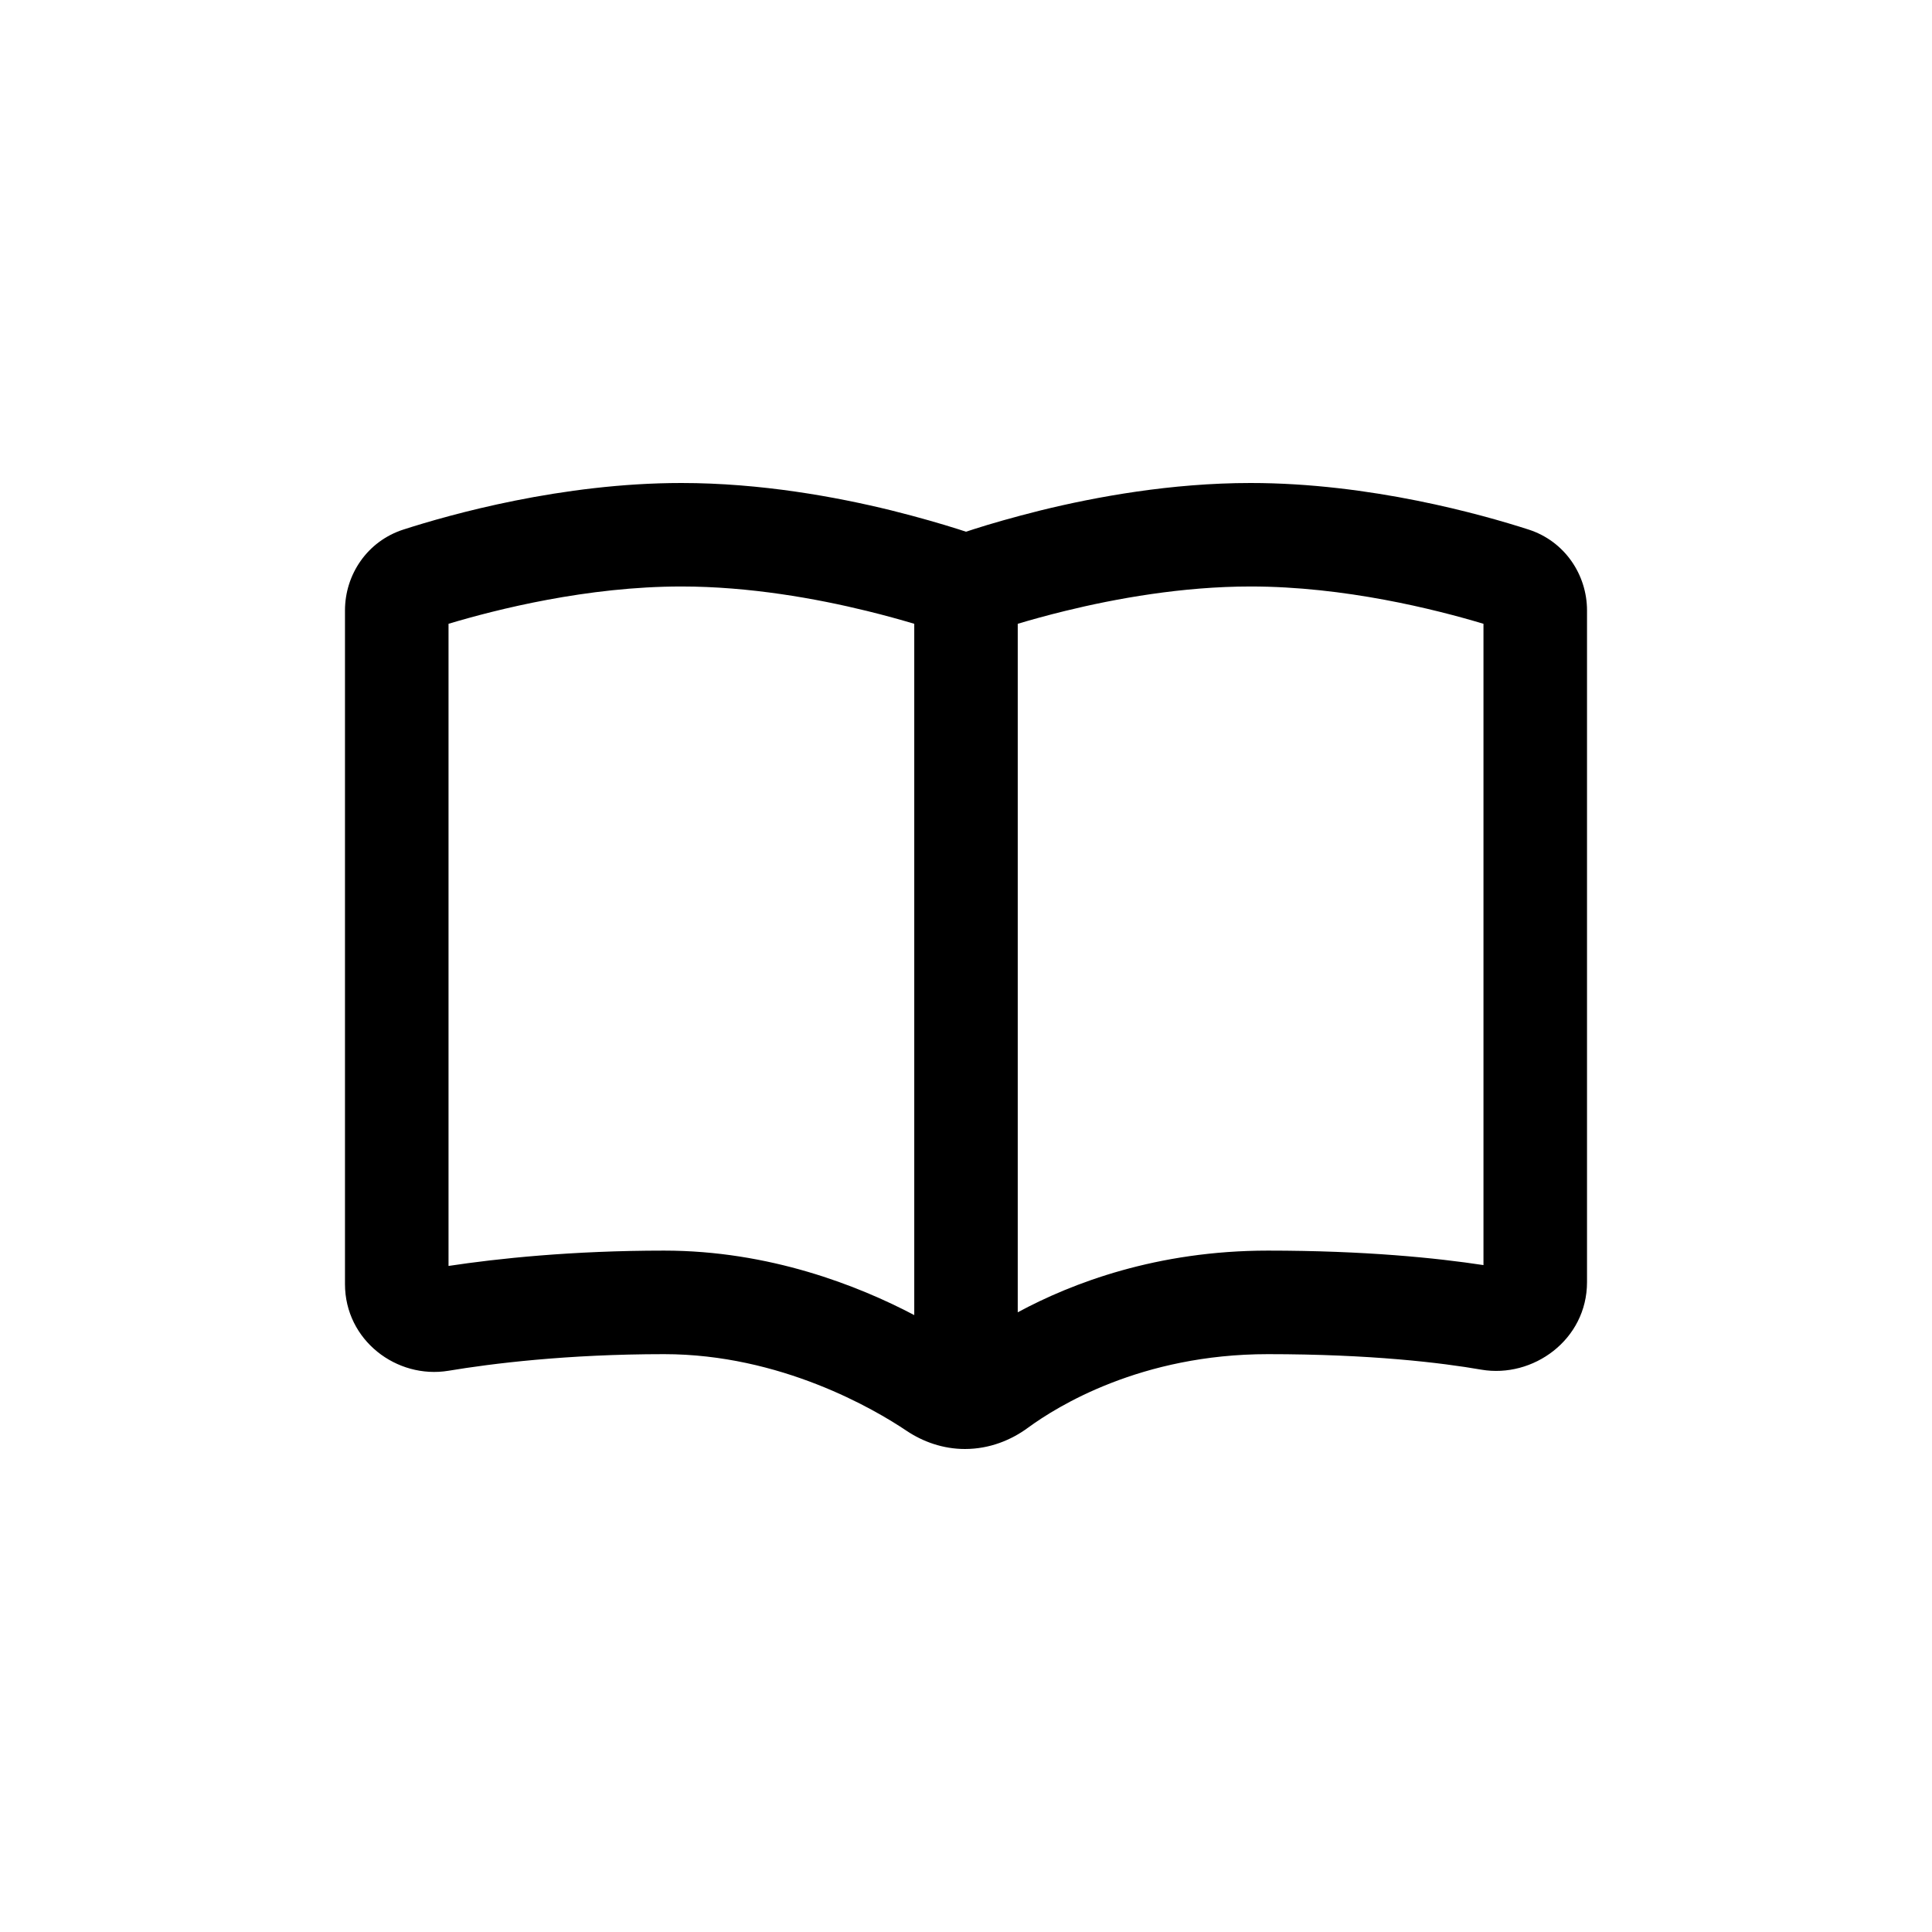<svg viewBox="0 0 32 32" fill="none" xmlns="http://www.w3.org/2000/svg">
<path d="M11.286 8C9.307 8 7.457 8.521 6.682 8.771C6.082 8.964 5.714 9.518 5.714 10.111V21.268C5.714 22.2 6.571 22.846 7.429 22.704C8.136 22.586 9.386 22.429 11 22.429C12.928 22.429 14.482 23.339 15.018 23.7C15.286 23.879 15.618 24 15.982 24C16.393 24 16.753 23.85 17.029 23.646C17.507 23.296 18.896 22.429 21 22.429C22.703 22.429 23.875 22.571 24.536 22.686C25.389 22.832 26.286 22.193 26.286 21.236V10.111C26.286 9.521 25.918 8.964 25.318 8.771C24.543 8.521 22.693 8 20.714 8C19.4 8 18.15 8.229 17.236 8.454C16.779 8.568 16.396 8.679 16.132 8.764C16.086 8.779 16.039 8.793 16 8.807C15.961 8.793 15.914 8.779 15.868 8.764C15.6 8.679 15.221 8.568 14.764 8.454C13.85 8.229 12.6 8 11.286 8ZM15.143 10.332V21.782C14.214 21.293 12.743 20.714 11 20.714C9.468 20.714 8.236 20.846 7.429 20.968V10.332C8.225 10.093 9.729 9.714 11.286 9.714C12.414 9.714 13.521 9.914 14.354 10.118C14.661 10.193 14.928 10.268 15.143 10.332ZM16.857 21.732V10.332C17.071 10.268 17.339 10.193 17.646 10.118C18.479 9.914 19.586 9.714 20.714 9.714C22.271 9.714 23.775 10.093 24.571 10.332V20.954C23.796 20.836 22.611 20.714 21 20.714C19.164 20.714 17.757 21.25 16.857 21.736V21.732Z" fill="currentColor"/>
</svg>
